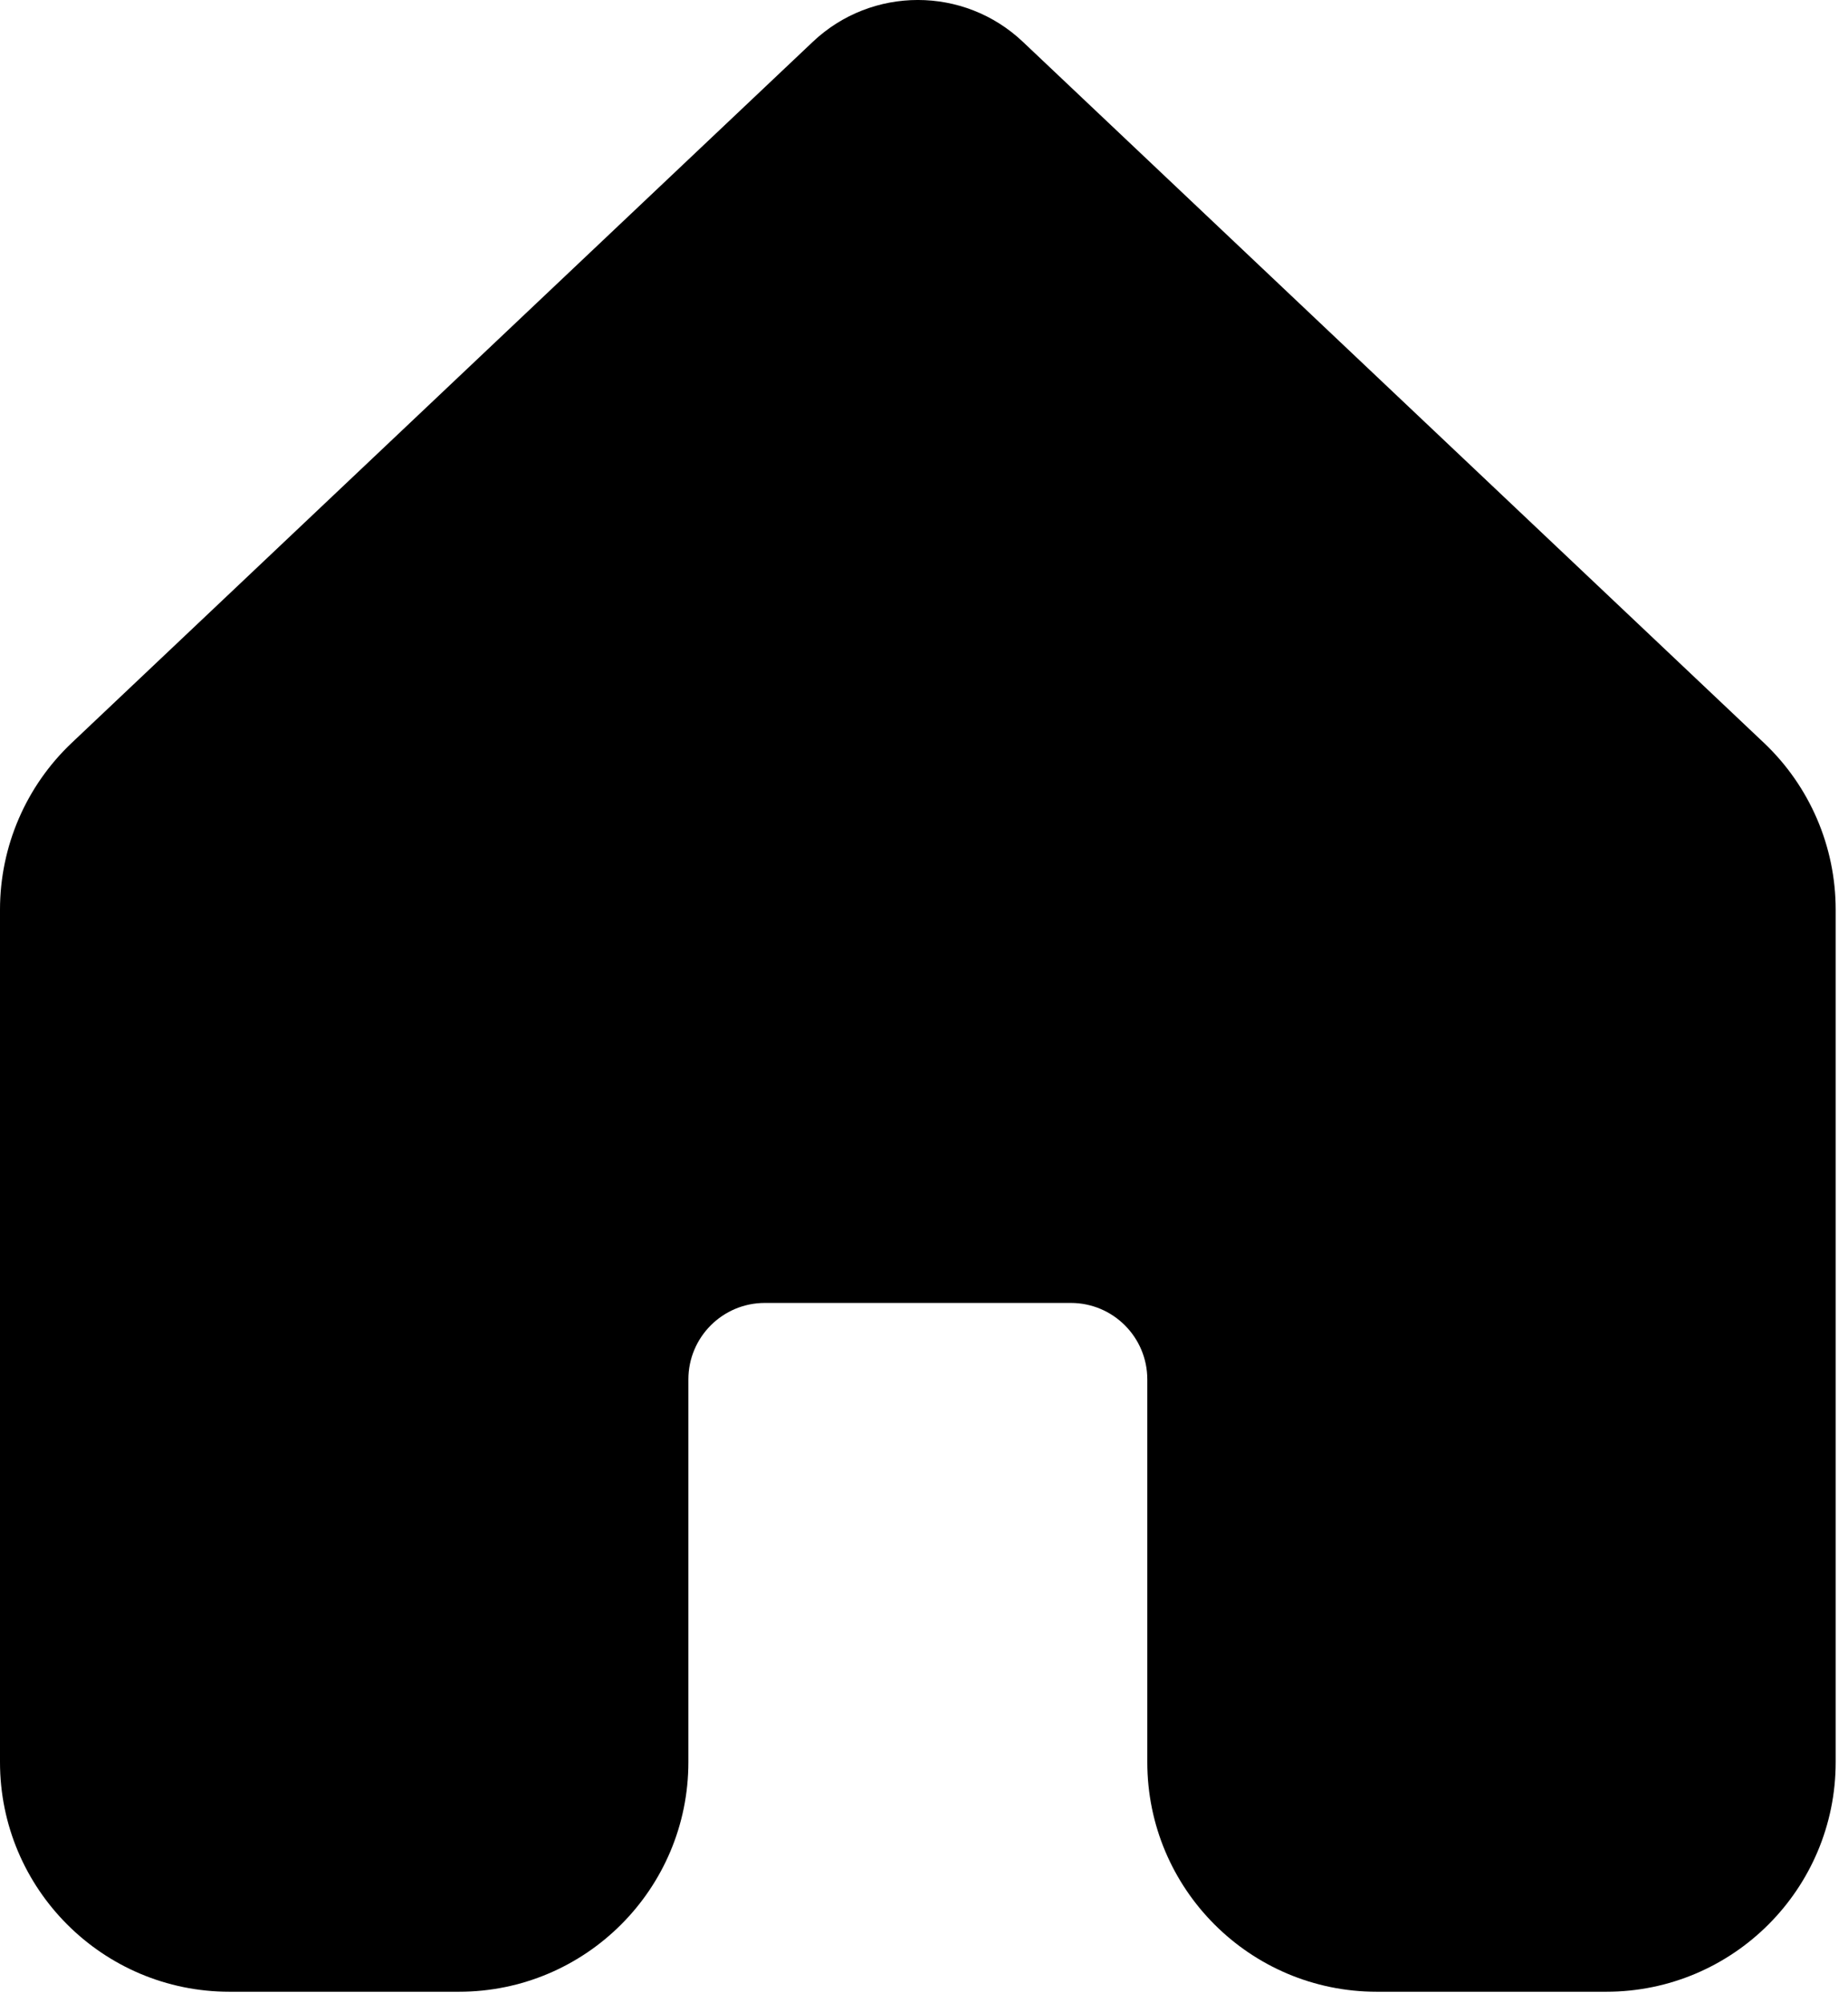 <svg width="36" height="39" viewBox="0 0 36 39" fill="none" xmlns="http://www.w3.org/2000/svg">
<path d="M19.927 0.815C18.779 -0.272 16.982 -0.272 15.833 0.815L1.399 14.461C0.506 15.305 0 16.48 0 17.709V34.306C0 36.774 2.001 38.776 4.47 38.776H8.94C11.409 38.776 13.41 36.774 13.41 34.306V26.855C13.41 26.033 14.077 25.366 14.9 25.366H20.86C21.683 25.366 22.35 26.033 22.35 26.855V34.306C22.35 36.774 24.351 38.776 26.82 38.776H31.29C33.759 38.776 35.76 36.774 35.76 34.306V17.709C35.76 16.48 35.254 15.305 34.361 14.461L19.927 0.815Z" fill="black"/>
</svg>
